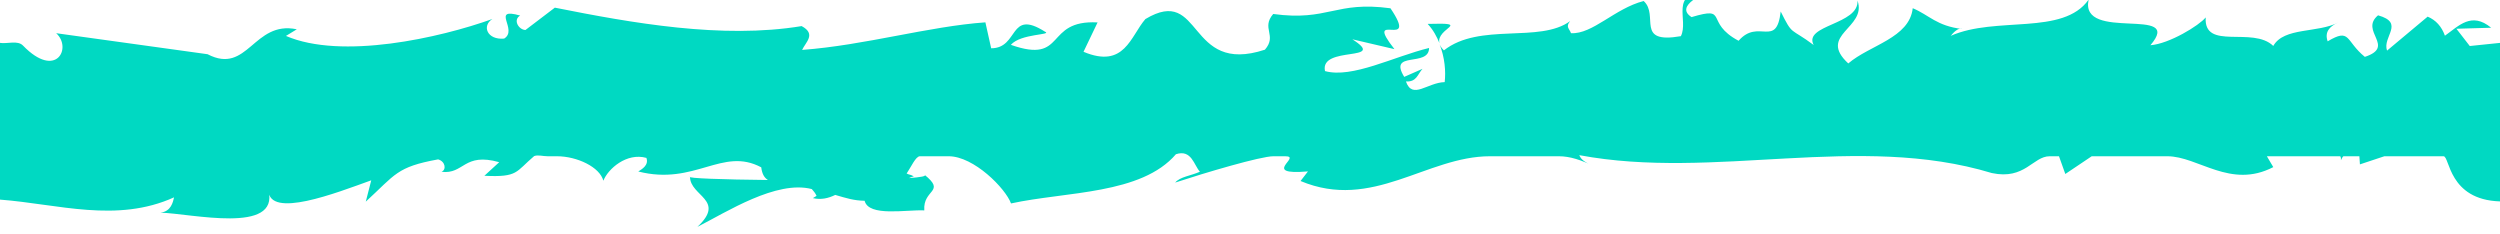 <?xml version="1.0" encoding="utf-8"?>
<!-- Generator: Adobe Illustrator 16.0.3, SVG Export Plug-In . SVG Version: 6.00 Build 0)  -->
<!DOCTYPE svg PUBLIC "-//W3C//DTD SVG 1.1//EN" "http://www.w3.org/Graphics/SVG/1.1/DTD/svg11.dtd">
<svg version="1.1" id="Layer_1" xmlns="http://www.w3.org/2000/svg" xmlns:xlink="http://www.w3.org/1999/xlink" x="0px" y="0px"
	 width="32px" height="3px" viewBox="0 0 32 3" enable-background="new 0 0 32 3" xml:space="preserve">
<g>
	<path fill="#00D9C2" d="M18.274,0.306c0.072,0.077,0.117,0.163,0.151,0.247C18.375,0.357,18.857,0.288,18.274,0.306z"/>
	<path fill="#00D9C2" d="M32,0.549l-0.387,0.04l-0.171-0.221l0.445-0.013c-0.253-0.208-0.412-0.025-0.592,0.102
		c-0.042-0.118-0.116-0.2-0.221-0.244l-0.52,0.435c-0.063-0.178,0.233-0.354-0.115-0.452c-0.243,0.203,0.233,0.399-0.169,0.532
		c-0.253-0.206-0.18-0.375-0.476-0.199c-0.041-0.117,0.021-0.192,0.139-0.243c-0.264,0.14-0.698,0.059-0.835,0.302
		c-0.264-0.256-0.892,0.065-0.865-0.365c-0.083,0.103-0.466,0.338-0.708,0.356c0.443-0.516-0.908-0.031-0.791-0.583
		c-0.328,0.464-1.185,0.206-1.765,0.463c0.031-0.037,0.096-0.111,0.147-0.088c-0.327-0.038-0.422-0.178-0.633-0.266
		c-0.042,0.383-0.551,0.471-0.825,0.707c-0.4-0.37,0.243-0.45,0.118-0.805c0.021,0.311-0.697,0.31-0.561,0.569
		c-0.307-0.229-0.264-0.111-0.422-0.429c-0.054,0.479-0.285,0.082-0.539,0.375c-0.444-0.236-0.115-0.449-0.602-0.303
		c-0.232-0.147,0.201-0.317,0.201-0.317c-0.496-0.008-0.232,0.354-0.338,0.561c-0.593,0.103-0.274-0.266-0.476-0.45
		c-0.37,0.095-0.653,0.427-0.93,0.412c-0.021-0.059-0.073-0.081-0.011-0.155c-0.391,0.287-1.16,0.014-1.616,0.375
		c-0.033-0.033-0.051-0.062-0.06-0.09c0.074,0.181,0.085,0.365,0.07,0.496c-0.223,0.006-0.413,0.228-0.496-0.008
		c0.137,0.007,0.147-0.089,0.212-0.162l-0.234,0.103c-0.209-0.34,0.318-0.118,0.318-0.37c-0.454,0.111-0.983,0.392-1.332,0.296
		c-0.072-0.332,0.814-0.111,0.35-0.407l0.539,0.126c-0.412-0.523,0.327,0.037-0.051-0.523c-0.71-0.096-0.793,0.169-1.501,0.073
		c-0.158,0.184,0.054,0.273-0.106,0.457c-1.005,0.331-0.791-0.835-1.53-0.392c-0.191,0.22-0.266,0.64-0.792,0.419l0.18-0.376
		c-0.687-0.037-0.392,0.54-1.11,0.287c0.127-0.147,0.539-0.124,0.436-0.169c-0.466-0.296-0.329,0.213-0.688,0.213l-0.074-0.332
		c-0.73,0.052-1.536,0.292-2.346,0.353c0.045-0.099,0.184-0.203-0.006-0.305C9.244,0.502,8.086,0.294,7.102,0.098L6.726,0.384
		c-0.088-0.003-0.163-0.13-0.068-0.185C6.273,0.09,6.638,0.381,6.453,0.494c-0.219,0.02-0.288-0.165-0.15-0.251
		C5.626,0.486,4.374,0.767,3.66,0.46l0.139-0.085C3.244,0.258,3.173,0.963,2.657,0.694L0.719,0.425c0.207,0.186,0,0.596-0.424,0.159
		C0.226,0.512,0.096,0.564,0,0.549v1.404v0.602c0.744,0.057,1.494,0.303,2.228-0.029c-0.014,0.06-0.038,0.181-0.174,0.196
		c0.395,0.011,1.525,0.28,1.382-0.287C3.445,2.804,4.3,2.471,4.752,2.308l-0.07,0.273C5.063,2.232,5.075,2.137,5.608,2.04
		c0.094,0.027,0.108,0.133,0.043,0.159c0.291,0.036,0.281-0.252,0.739-0.123L6.2,2.25c0.433,0.021,0.398-0.049,0.637-0.252
		C6.885,1.979,6.948,2,7.009,2h0.118c0.262,0,0.551,0.14,0.596,0.313c0.059-0.15,0.296-0.363,0.551-0.292
		c0.034,0.094-0.059,0.145-0.104,0.174c0.724,0.185,1.076-0.32,1.574-0.053c0.011,0.091,0.043,0.135,0.085,0.162
		C9.252,2.298,8.789,2.282,8.832,2.262c0,0.251,0.465,0.295,0.095,0.642C9.3,2.714,9.938,2.303,10.391,2.42
		c0.022,0.025,0.044,0.049,0.061,0.087l-0.047,0.029c0.104,0.024,0.198,0.002,0.286-0.041c0.145,0.042,0.236,0.072,0.376,0.075
		c0.053,0.208,0.532,0.112,0.764,0.123c-0.02-0.275,0.284-0.231,0-0.458c0.037,0.02-0.044,0.033-0.197,0.045
		c0.022-0.007,0.034-0.019,0.063-0.021c-0.031-0.024-0.062-0.021-0.092-0.038C11.662,2.137,11.721,2,11.775,2h0.368
		c0.323,0,0.729,0.413,0.798,0.604c0.708-0.154,1.667-0.113,2.111-0.63c0.201-0.066,0.231,0.143,0.307,0.224
		c-0.116,0.052-0.254,0.064-0.317,0.139C15.422,2.212,16.136,2,16.3,2h0.151c0.224,0-0.328,0.247,0.291,0.194l-0.095,0.123
		C17.567,2.703,18.26,2,19.072,2h0.881c0.143,0,0.287,0.049,0.442,0.124c-0.105-0.045-0.157-0.078-0.18-0.138
		c1.732,0.325,3.57-0.289,5.28,0.229C25.92,2.306,26.021,2,26.236,2h0.119l0.081,0.227L26.774,2h0.967
		c0.397,0,0.808,0.424,1.357,0.139L29.016,2h0.937c0.007,0,0.015,0.03,0.01,0.051C29.971,2.042,29.984,2,29.999,2H30.2l0.007,0.104
		L30.52,2h0.757C31.358,2,31.338,2.557,32,2.578"/>
</g>
</svg>
